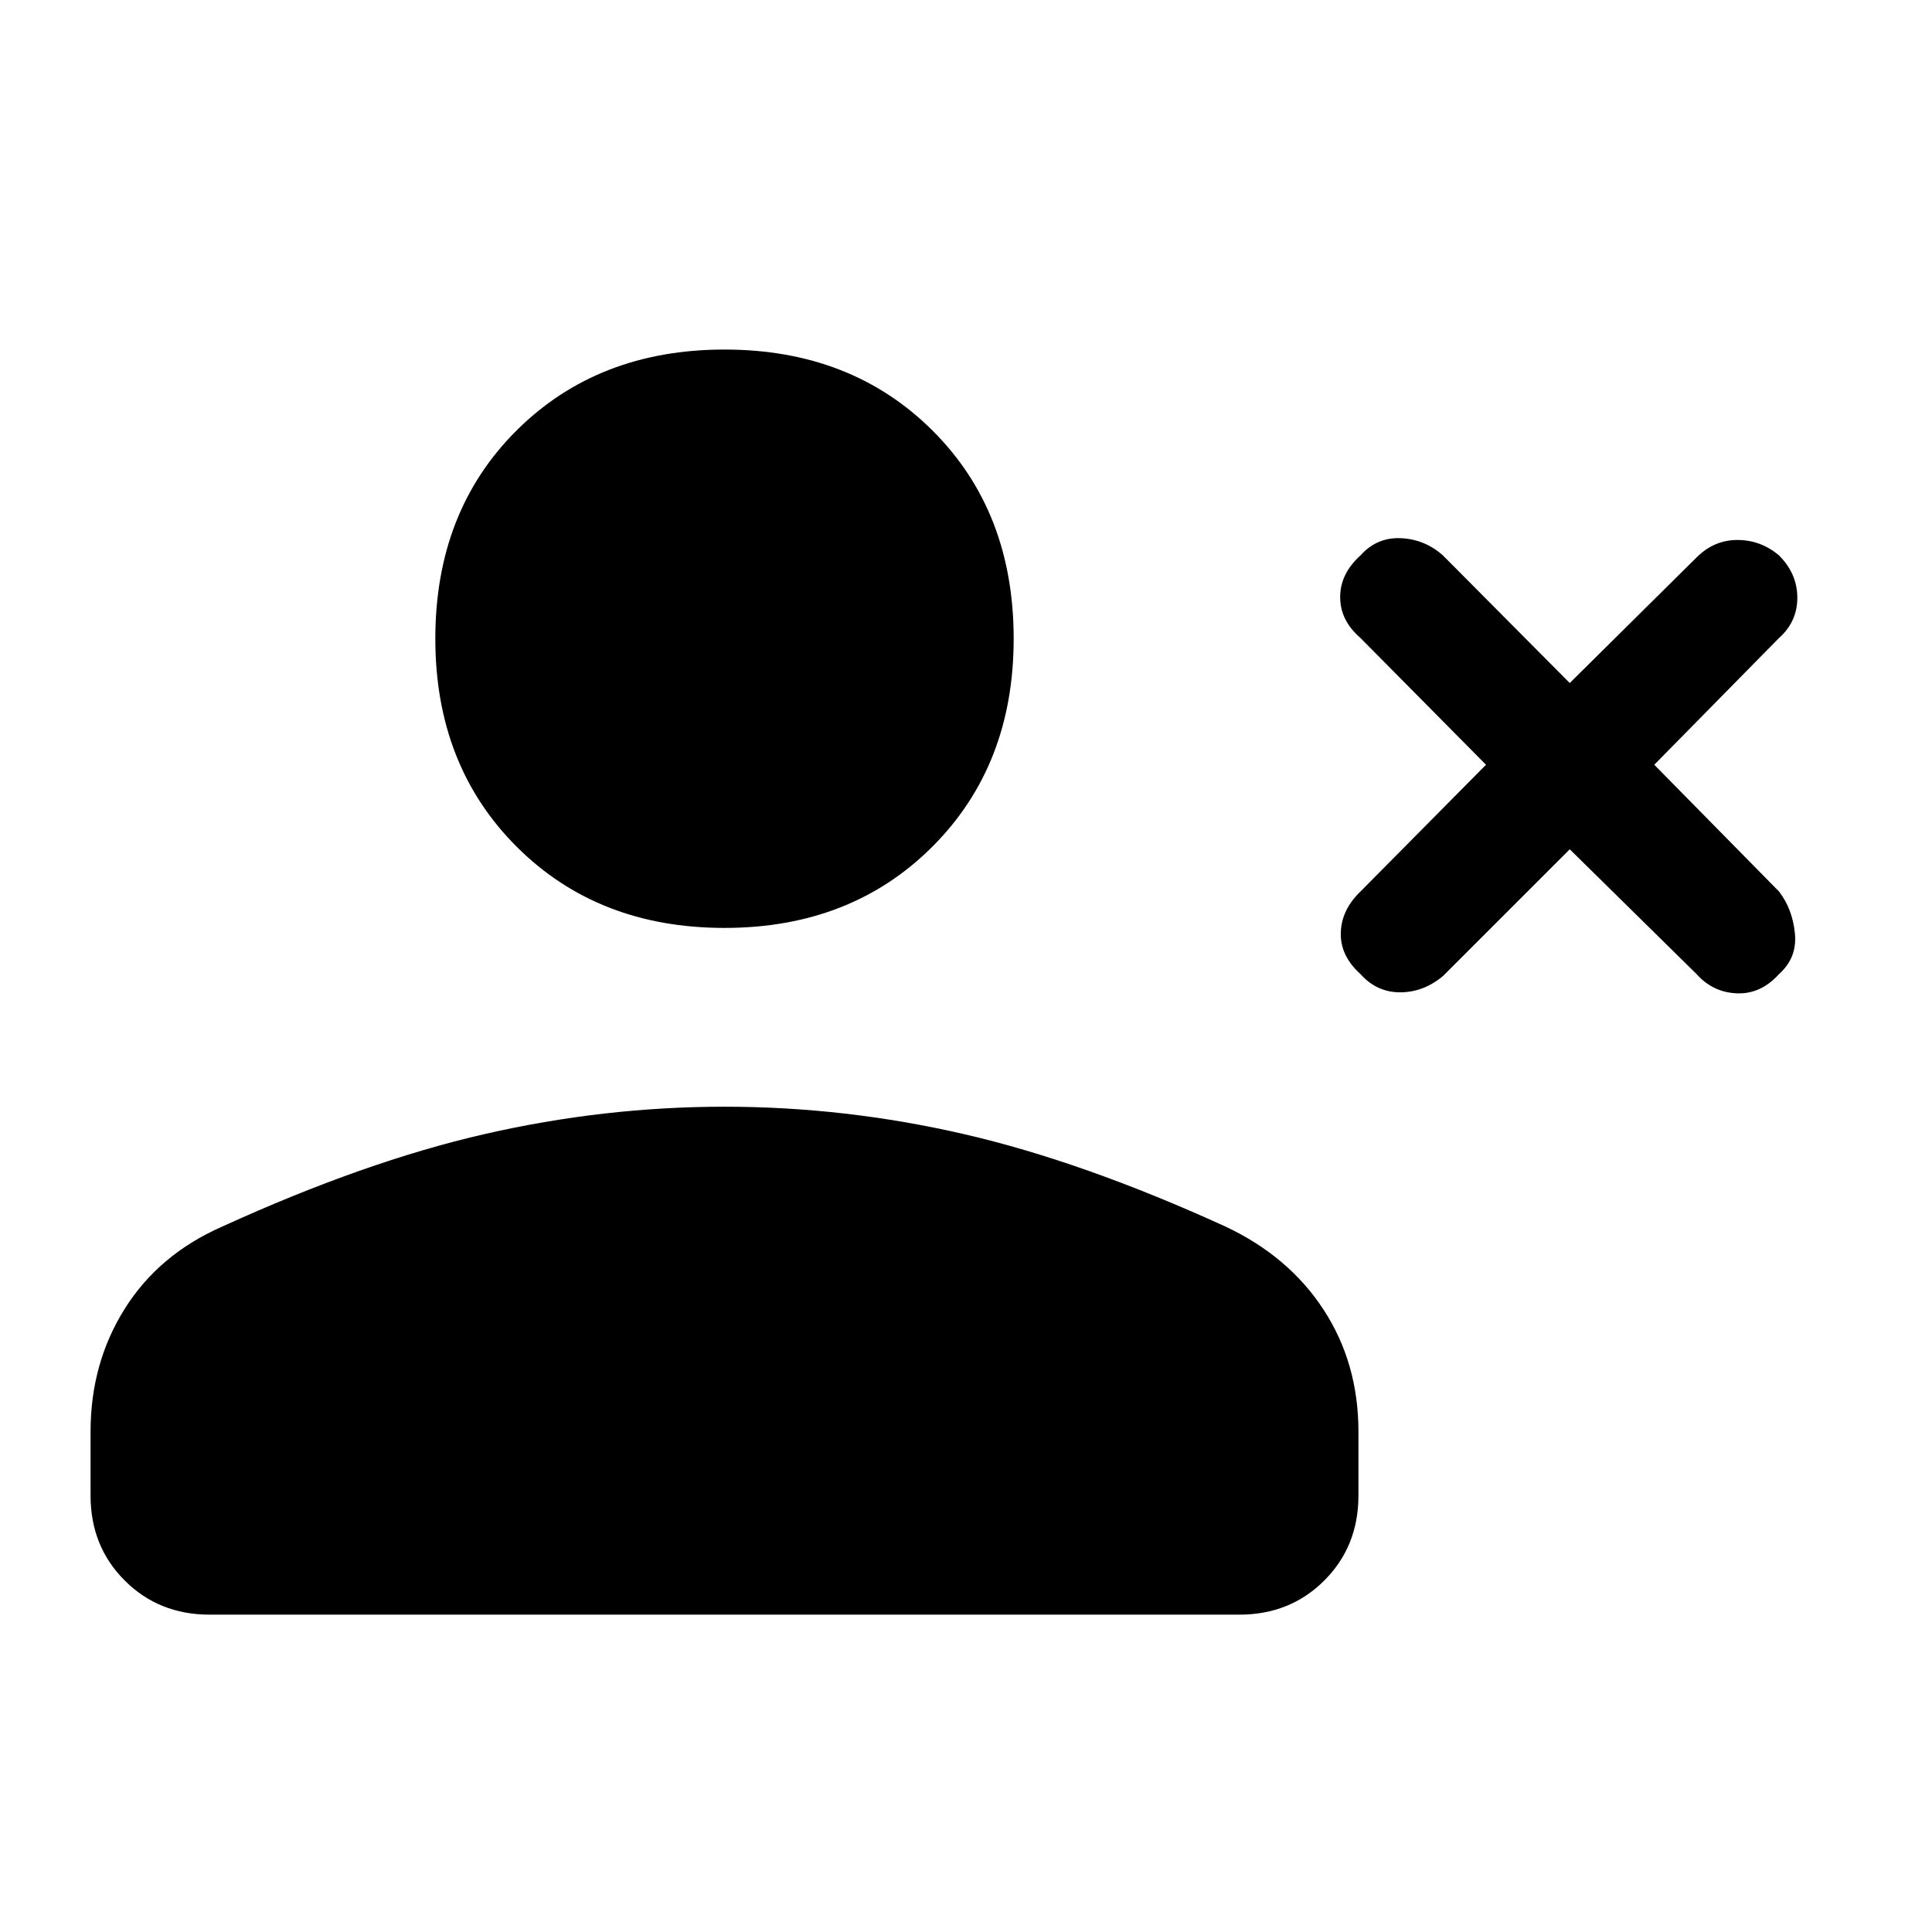 <svg xmlns="http://www.w3.org/2000/svg" height="48" viewBox="0 -960 960 960" width="48"><path d="m780-538-63 63q-9.69 8.08-21.31 8.08-11.61 0-19.69-9.08-10.08-9.08-9.77-20.5.31-11.42 9.77-20.5l62.39-63L676-643q-10.08-8.69-10.08-20.31 0-11.61 10.08-20.69 8.08-9.08 20-8.58t21 8.58l63 63.39L843-683q8.69-8.69 20.31-8.69 11.61 0 20.69 7.69 9.08 9.08 9.08 21T884-643l-62 63 62 63q6.69 8.69 7.88 20.81 1.2 12.11-7.88 20.19-9.08 10.08-21 9.58T843-476l-63-62Zm-420 39.08q-62.92 0-103.31-40.39-40.38-40.38-40.38-103.3 0-63.31 40.38-103.5 40.39-40.2 103.31-40.2t103.31 40.2q40.38 40.19 40.38 103.5 0 62.92-40.38 103.3-40.39 40.39-103.31 40.39ZM45-216.85v-31.77q0-34 16.96-61.03 16.96-27.04 48.5-40.89 70.85-32.31 130.23-45.92 59.39-13.62 119.31-13.62t119 13.62q59.08 13.61 129.92 45.92 31.54 14.85 48.81 41.39Q675-282.62 675-248.62v31.77q0 25.23-16.96 42.19-16.96 16.97-42.19 16.97h-511.7q-25.23 0-42.19-16.97Q45-191.62 45-216.85Z"/></svg>